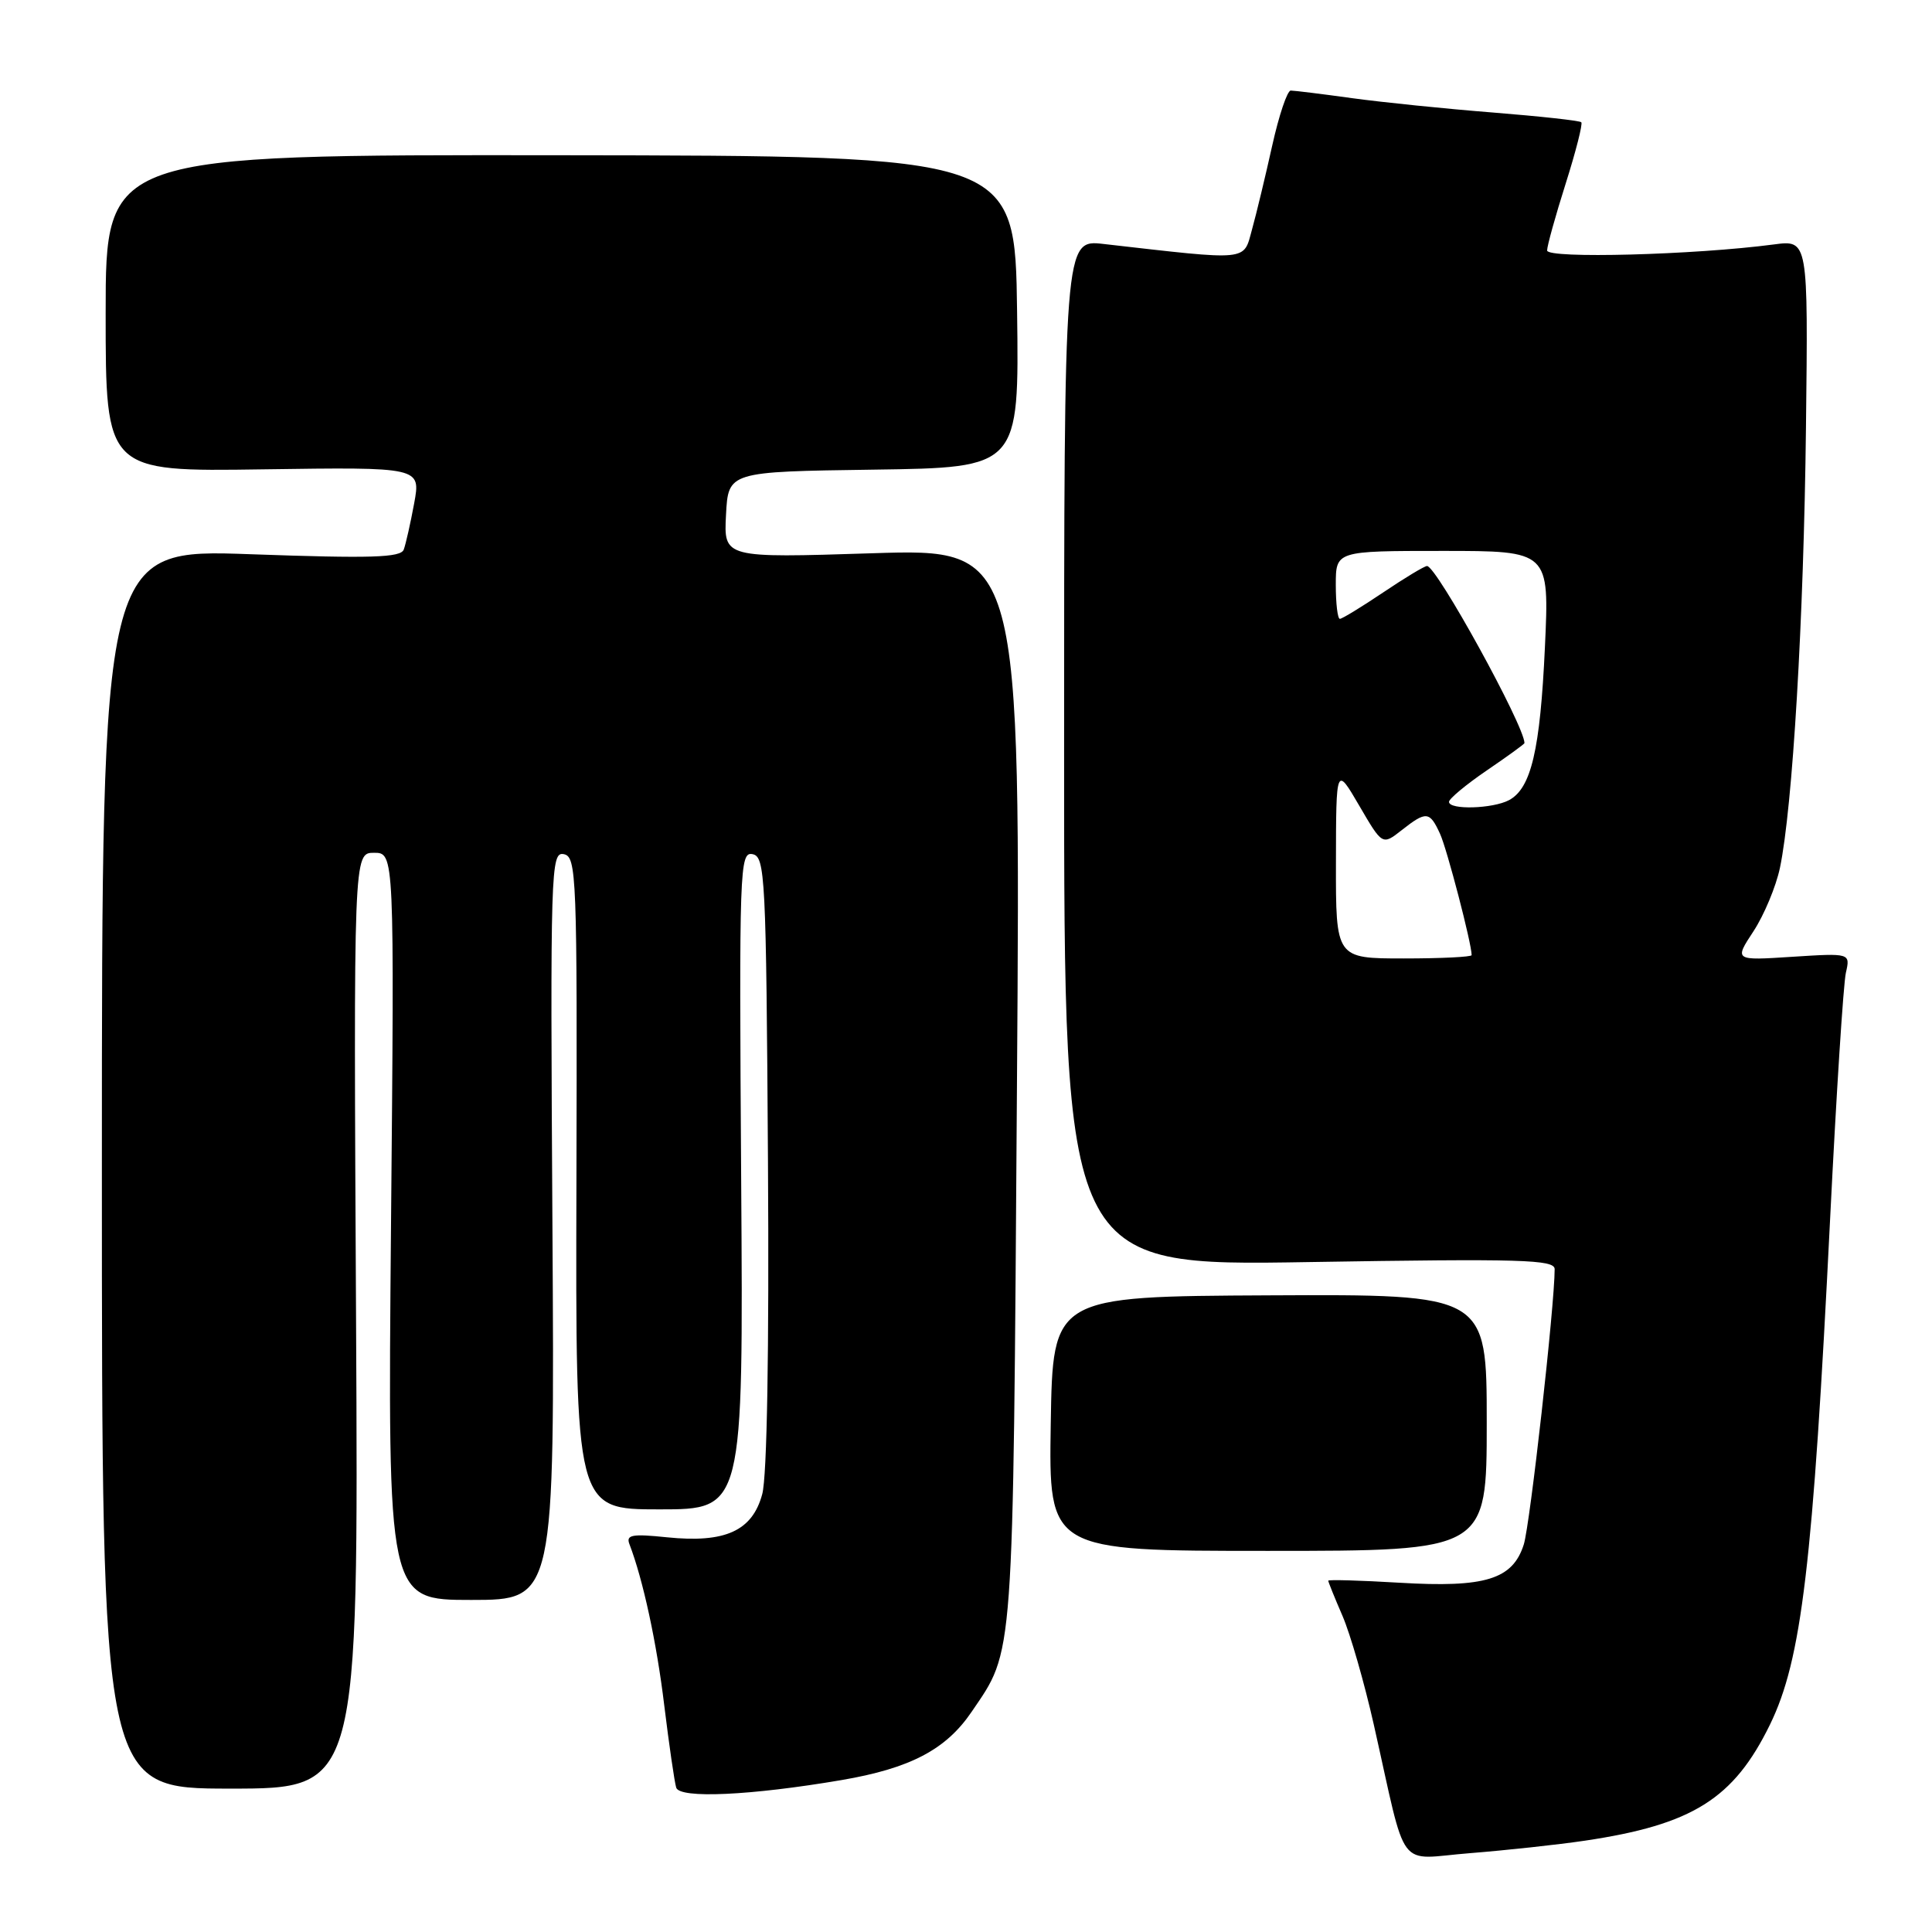 <?xml version="1.0" encoding="UTF-8" standalone="no"?>
<!DOCTYPE svg PUBLIC "-//W3C//DTD SVG 1.1//EN" "http://www.w3.org/Graphics/SVG/1.1/DTD/svg11.dtd" >
<svg xmlns="http://www.w3.org/2000/svg" xmlns:xlink="http://www.w3.org/1999/xlink" version="1.1" viewBox="0 0 256 256">
 <g >
 <path fill="currentColor"
d=" M 210.00 243.90 C 224.27 241.78 229.72 238.36 234.53 228.52 C 238.73 219.92 240.22 207.38 242.50 161.50 C 243.32 145.00 244.26 130.33 244.59 128.89 C 245.18 126.29 245.18 126.29 237.48 126.78 C 229.79 127.28 229.79 127.28 232.35 123.39 C 233.75 121.25 235.33 117.47 235.85 115.00 C 237.53 106.99 239.01 82.10 239.30 56.64 C 239.59 31.79 239.59 31.79 235.05 32.39 C 224.53 33.78 205.00 34.30 205.00 33.19 C 205.00 32.58 206.11 28.59 207.46 24.33 C 208.81 20.07 209.74 16.41 209.53 16.20 C 209.32 15.98 204.05 15.41 197.82 14.91 C 191.59 14.42 183.20 13.56 179.18 13.01 C 175.15 12.45 171.48 12.00 171.03 12.00 C 170.57 12.00 169.47 15.27 168.58 19.27 C 167.69 23.27 166.49 28.28 165.90 30.40 C 164.73 34.65 165.74 34.55 146.25 32.33 C 141.00 31.72 141.00 31.72 141.00 99.74 C 141.00 167.77 141.00 167.77 173.50 167.23 C 201.67 166.77 206.00 166.90 206.00 168.17 C 206.00 172.96 202.74 202.02 201.91 204.65 C 200.44 209.28 196.81 210.40 185.45 209.72 C 180.25 209.41 176.00 209.29 176.00 209.45 C 176.00 209.61 176.85 211.72 177.89 214.12 C 178.93 216.53 180.79 223.00 182.03 228.50 C 186.54 248.50 184.91 246.32 194.82 245.55 C 199.59 245.17 206.43 244.43 210.00 243.90 Z  M 111.50 235.87 C 120.59 234.32 125.33 231.84 128.72 226.86 C 134.41 218.49 134.22 221.05 134.75 144.09 C 135.25 72.68 135.25 72.68 115.57 73.31 C 95.90 73.94 95.90 73.94 96.20 68.22 C 96.50 62.50 96.50 62.50 115.77 62.23 C 135.04 61.96 135.04 61.96 134.77 41.30 C 134.50 20.64 134.50 20.64 74.25 20.57 C 14.00 20.50 14.00 20.50 14.00 41.50 C 14.00 62.50 14.00 62.50 34.88 62.19 C 55.76 61.89 55.76 61.89 54.88 66.69 C 54.39 69.34 53.77 72.09 53.50 72.82 C 53.10 73.89 49.21 74.01 33.25 73.44 C 13.50 72.73 13.50 72.73 13.50 154.86 C 13.50 237.00 13.50 237.00 30.50 237.00 C 47.50 237.00 47.50 237.00 47.18 175.00 C 46.85 113.00 46.85 113.00 49.56 113.00 C 52.26 113.00 52.26 113.00 51.81 162.50 C 51.37 212.00 51.37 212.00 62.43 212.00 C 73.50 212.00 73.50 212.00 73.20 162.42 C 72.91 115.09 72.98 112.85 74.70 113.18 C 76.40 113.52 76.49 115.86 76.38 156.77 C 76.26 200.00 76.26 200.00 87.38 200.00 C 98.50 200.00 98.50 200.00 98.21 156.42 C 97.93 114.99 98.01 112.85 99.71 113.18 C 101.39 113.51 101.52 116.01 101.76 153.86 C 101.92 178.95 101.64 195.63 101.00 197.98 C 99.69 202.86 96.08 204.49 88.38 203.70 C 83.76 203.22 82.93 203.37 83.40 204.60 C 85.21 209.31 87.02 217.68 88.02 226.00 C 88.66 231.22 89.37 236.11 89.60 236.87 C 90.06 238.35 99.46 237.92 111.50 235.87 Z  M 197.00 188.50 C 197.00 171.50 197.00 171.50 168.25 171.64 C 139.50 171.78 139.50 171.78 139.23 188.64 C 138.96 205.50 138.96 205.50 167.98 205.50 C 197.00 205.50 197.00 205.50 197.00 188.50 Z  M 177.02 114.25 C 177.04 101.50 177.04 101.50 180.11 106.76 C 183.17 112.01 183.17 112.01 185.72 110.01 C 188.99 107.44 189.44 107.48 190.82 110.50 C 191.75 112.55 195.00 125.02 195.00 126.56 C 195.00 126.80 190.95 127.00 186.00 127.00 C 177.00 127.00 177.00 127.00 177.02 114.25 Z  M 192.00 106.25 C 192.00 105.84 194.25 103.97 197.00 102.09 C 199.75 100.22 202.00 98.59 202.00 98.46 C 202.00 96.18 190.35 75.00 189.09 75.00 C 188.75 75.00 186.13 76.58 183.28 78.50 C 180.42 80.42 177.84 82.00 177.54 82.00 C 177.24 82.00 177.00 79.97 177.00 77.50 C 177.00 73.00 177.00 73.00 191.15 73.00 C 205.30 73.00 205.30 73.00 204.71 85.75 C 204.08 99.37 202.89 104.45 199.96 106.02 C 197.81 107.17 192.00 107.34 192.00 106.25 Z "/>
</g>
</svg>